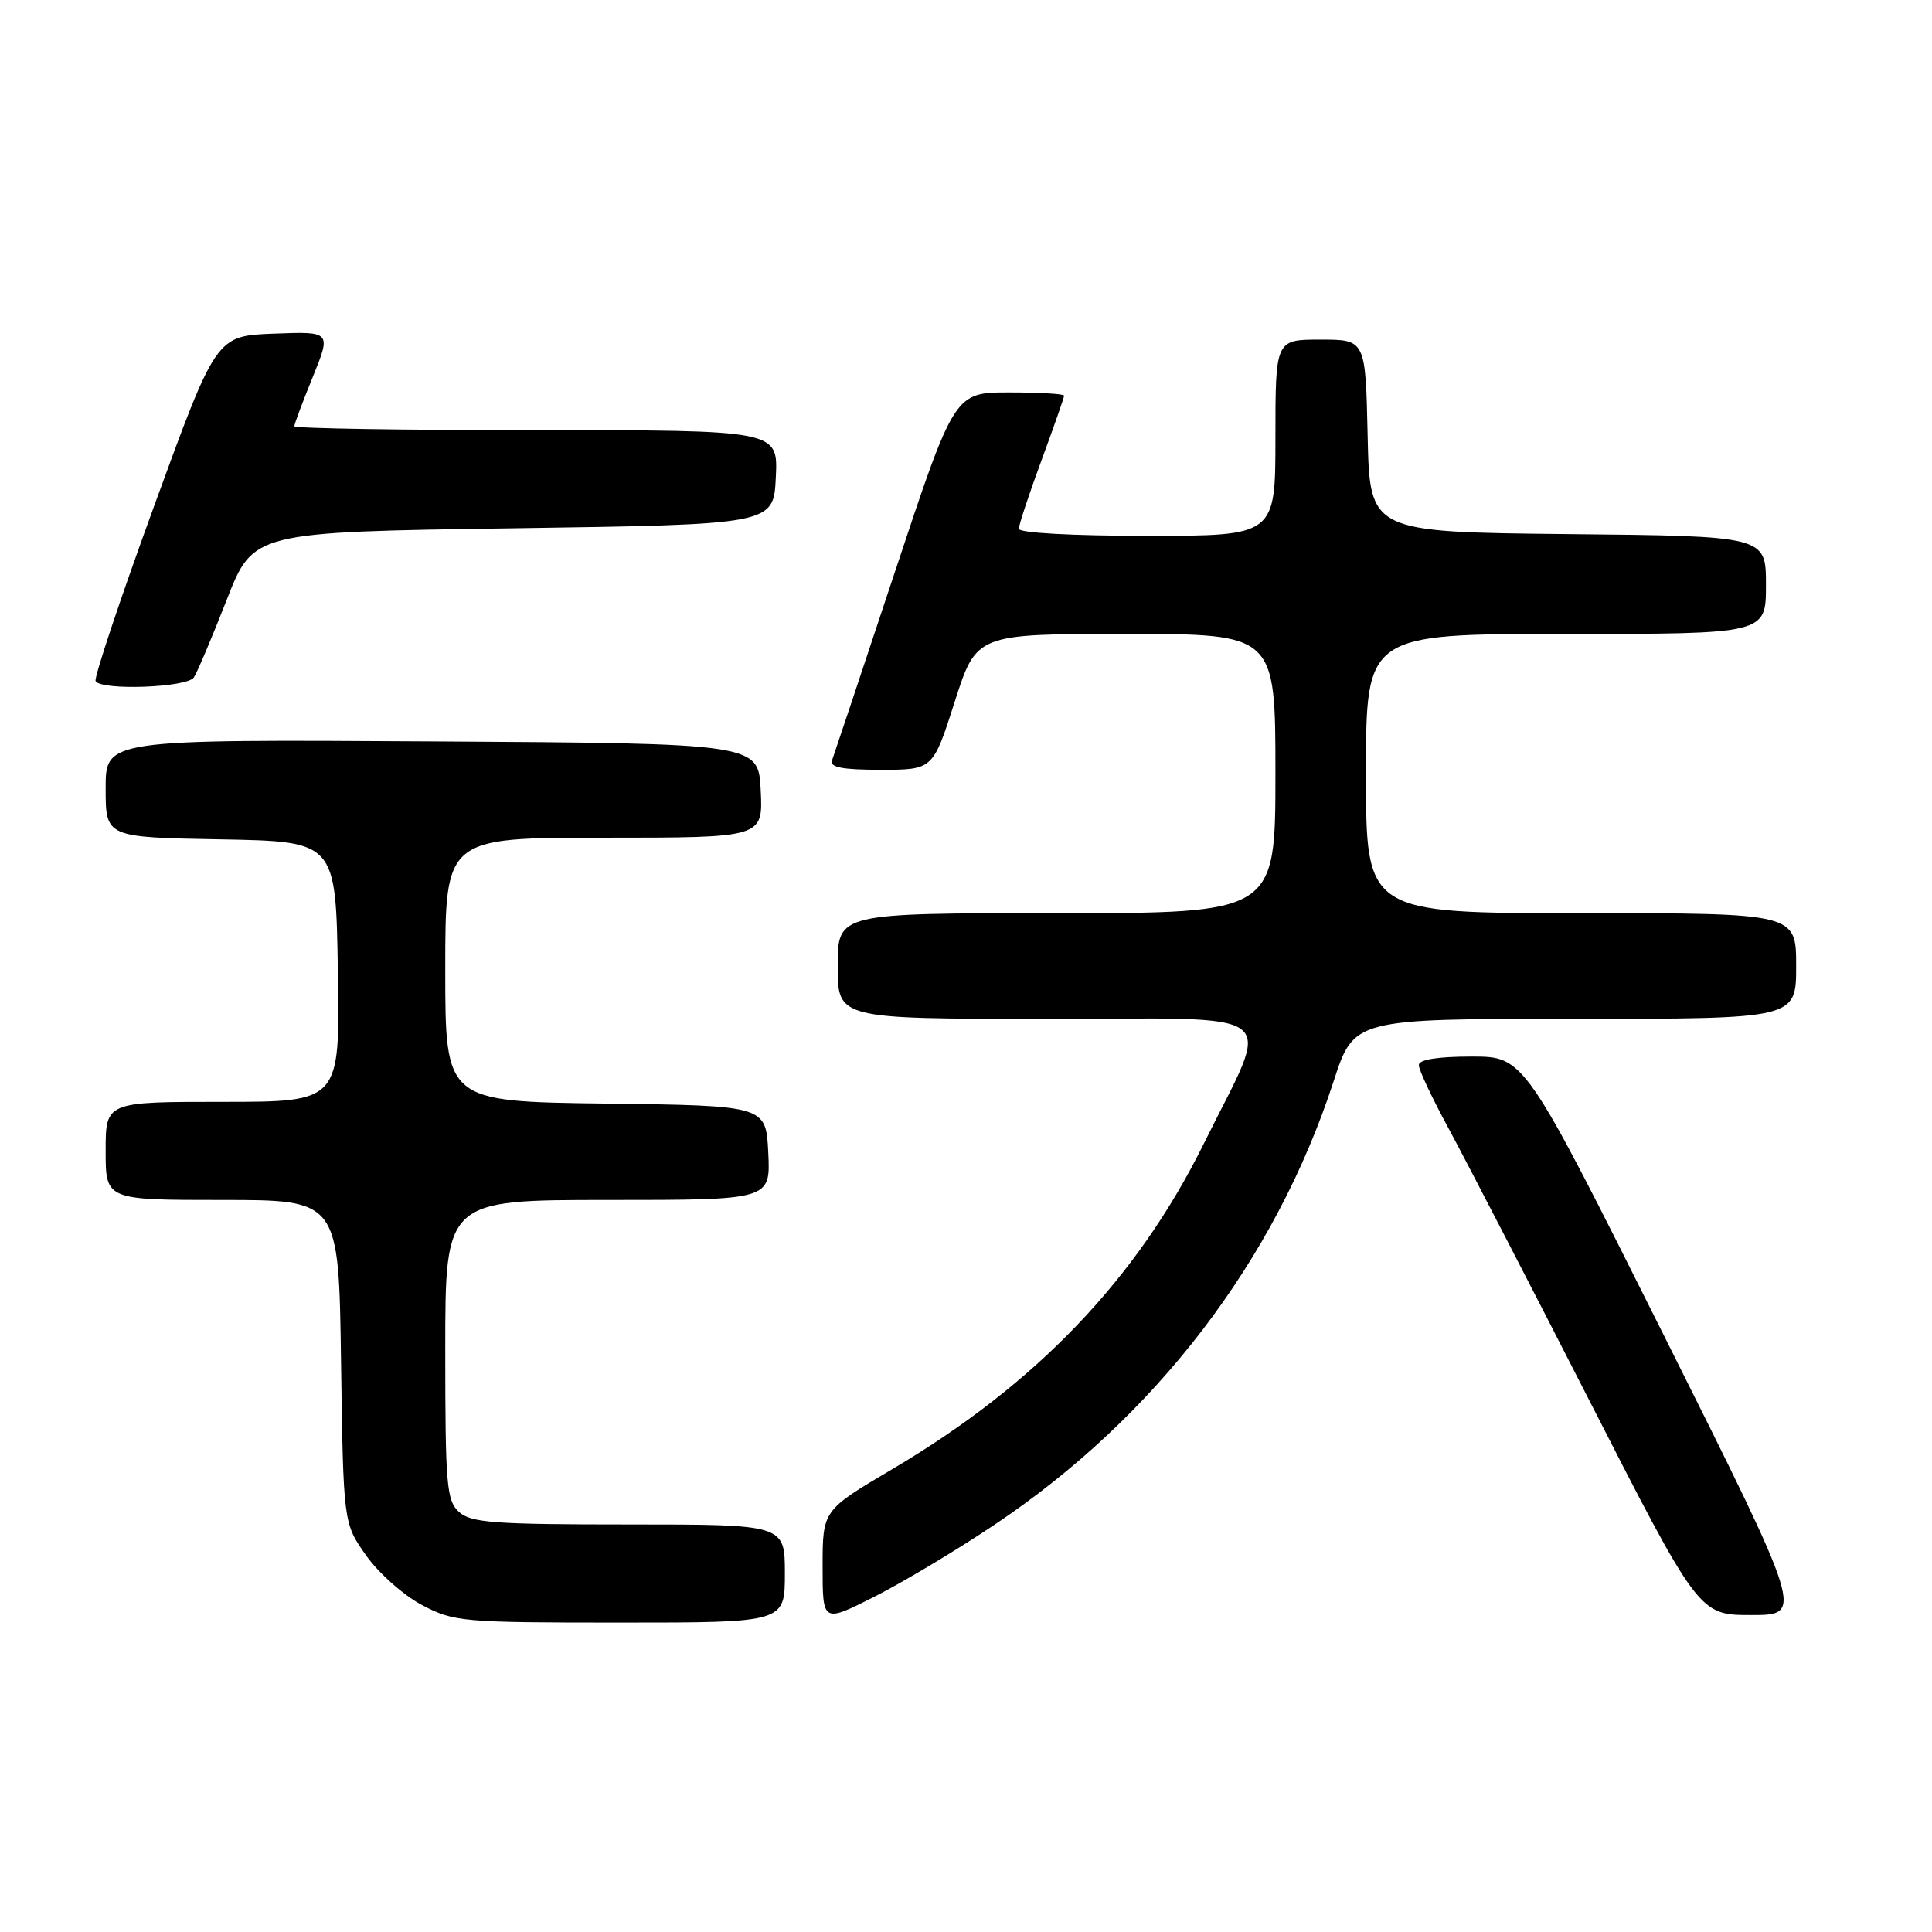 <?xml version="1.0" encoding="UTF-8" standalone="no"?>
<!DOCTYPE svg PUBLIC "-//W3C//DTD SVG 1.1//EN" "http://www.w3.org/Graphics/SVG/1.1/DTD/svg11.dtd" >
<svg xmlns="http://www.w3.org/2000/svg" xmlns:xlink="http://www.w3.org/1999/xlink" version="1.1" viewBox="0 0 256 256">
 <g >
 <path fill="currentColor"
d=" M 104.00 208.50 C 104.00 202.00 104.00 202.00 83.33 202.00 C 65.50 202.00 62.41 201.77 60.83 200.35 C 59.17 198.85 59.00 196.80 59.00 178.85 C 59.00 159.00 59.00 159.00 80.55 159.00 C 102.10 159.00 102.10 159.00 101.80 152.75 C 101.50 146.50 101.50 146.50 80.25 146.23 C 59.00 145.96 59.00 145.96 59.00 128.48 C 59.00 111.00 59.00 111.00 80.05 111.00 C 101.10 111.00 101.10 111.00 100.80 104.75 C 100.50 98.50 100.50 98.50 57.25 98.24 C 14.00 97.98 14.00 97.98 14.00 104.46 C 14.00 110.95 14.00 110.95 29.25 111.22 C 44.50 111.50 44.50 111.50 44.77 128.75 C 45.05 146.00 45.05 146.00 29.52 146.00 C 14.00 146.00 14.00 146.00 14.00 152.50 C 14.00 159.00 14.00 159.00 29.44 159.00 C 44.89 159.00 44.89 159.00 45.19 180.42 C 45.50 201.83 45.50 201.83 48.50 206.09 C 50.15 208.43 53.48 211.39 55.91 212.67 C 60.13 214.90 61.22 215.00 82.16 215.00 C 104.00 215.00 104.00 215.00 104.00 208.50 Z  M 131.74 202.06 C 153.12 187.76 168.97 167.05 176.72 143.25 C 179.41 135.00 179.41 135.00 208.71 135.00 C 238.00 135.00 238.00 135.00 238.00 128.00 C 238.00 121.00 238.00 121.00 209.50 121.00 C 181.00 121.00 181.00 121.00 181.00 102.50 C 181.00 84.00 181.00 84.00 207.50 84.00 C 234.00 84.00 234.00 84.00 234.00 77.52 C 234.00 71.03 234.00 71.03 207.75 70.77 C 181.50 70.50 181.50 70.50 181.22 57.75 C 180.94 45.00 180.94 45.00 174.97 45.00 C 169.00 45.00 169.00 45.00 169.00 58.00 C 169.00 71.00 169.00 71.00 152.00 71.00 C 142.16 71.00 135.00 70.61 135.00 70.07 C 135.00 69.56 136.35 65.48 138.00 61.00 C 139.65 56.52 141.00 52.67 141.00 52.43 C 141.00 52.19 137.73 52.00 133.73 52.00 C 126.47 52.00 126.47 52.00 118.59 75.75 C 114.26 88.81 110.50 100.06 110.25 100.75 C 109.91 101.67 111.59 102.00 116.70 102.00 C 123.62 102.00 123.62 102.00 126.50 93.00 C 129.38 84.00 129.38 84.00 149.19 84.00 C 169.00 84.00 169.00 84.00 169.00 102.50 C 169.00 121.00 169.00 121.00 140.00 121.00 C 111.00 121.00 111.00 121.00 111.00 128.00 C 111.00 135.00 111.00 135.00 138.61 135.00 C 170.76 135.00 168.55 133.26 159.53 151.50 C 150.65 169.47 137.32 183.40 118.25 194.66 C 109.00 200.12 109.00 200.12 109.00 207.57 C 109.00 215.03 109.00 215.03 115.81 211.60 C 119.56 209.71 126.73 205.42 131.74 202.06 Z  M 220.50 177.00 C 201.99 140.00 201.99 140.00 195.00 140.00 C 190.47 140.00 188.00 140.40 188.00 141.13 C 188.00 141.75 189.74 145.46 191.87 149.38 C 193.99 153.29 202.35 169.44 210.43 185.25 C 225.12 214.00 225.12 214.00 232.06 214.00 C 239.01 214.00 239.01 214.00 220.50 177.00 Z  M 25.69 89.76 C 26.14 89.08 28.09 84.47 30.03 79.51 C 33.55 70.50 33.55 70.50 68.03 70.00 C 102.50 69.50 102.50 69.50 102.80 63.25 C 103.10 57.00 103.10 57.00 71.05 57.00 C 53.42 57.00 39.00 56.77 39.00 56.48 C 39.00 56.19 40.10 53.25 41.45 49.94 C 43.89 43.92 43.89 43.92 36.27 44.21 C 28.65 44.50 28.65 44.50 20.44 67.00 C 15.92 79.38 12.43 89.84 12.67 90.25 C 13.44 91.53 24.81 91.11 25.69 89.76 Z "/>
</g>
</svg>